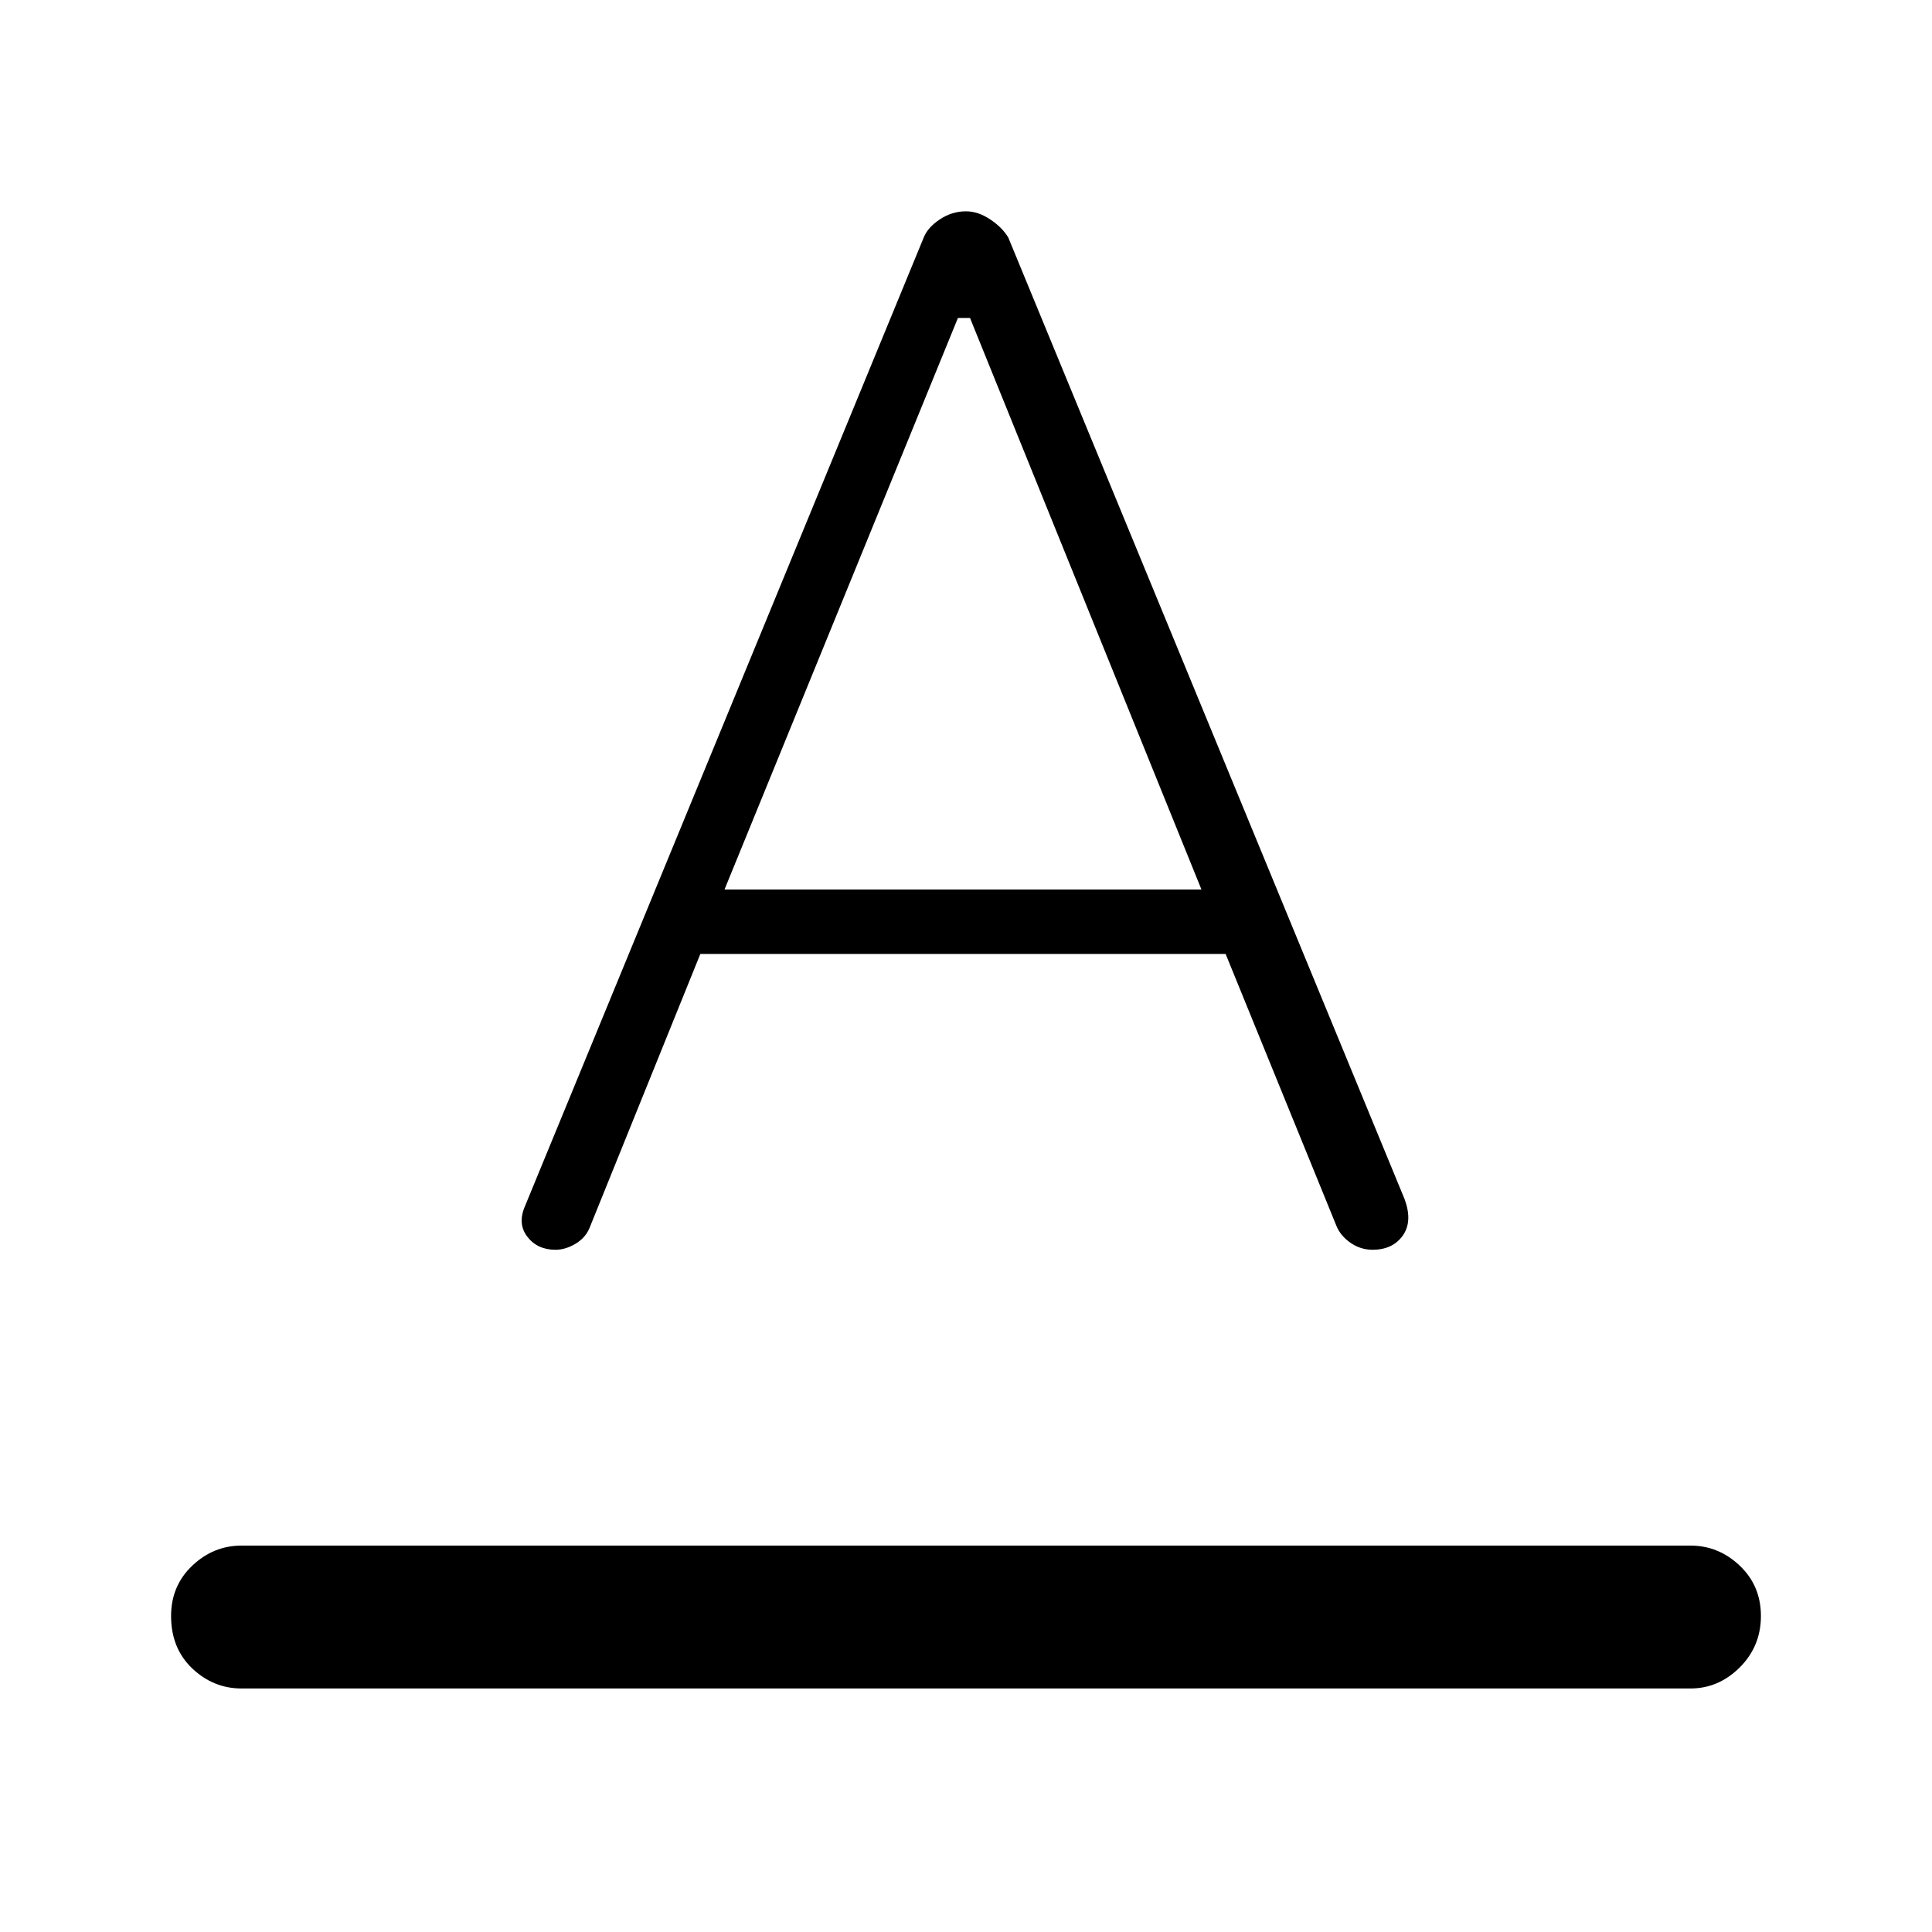 <svg xmlns="http://www.w3.org/2000/svg" height="40" width="40"><path d="M5 34.958q-.583 0-1.021-.416-.437-.417-.437-1.084 0-.625.437-1.041Q4.417 32 5 32h30q.583 0 1.021.417.437.416.437 1.041t-.437 1.063q-.438.437-1.021.437Zm6.5-9.083q-.375 0-.583-.271-.209-.271-.042-.646l8.25-20.041q.083-.209.333-.375.25-.167.542-.167.25 0 .5.167.25.166.375.375l8.208 19.916q.167.459-.041.75-.209.292-.625.292-.25 0-.459-.146-.208-.146-.291-.354l-2.292-5.625H14.5l-2.292 5.667q-.083.208-.291.333-.209.125-.417.125Zm3.5-7.458h9.875L20.083 6.583h-.25Z"/></svg>